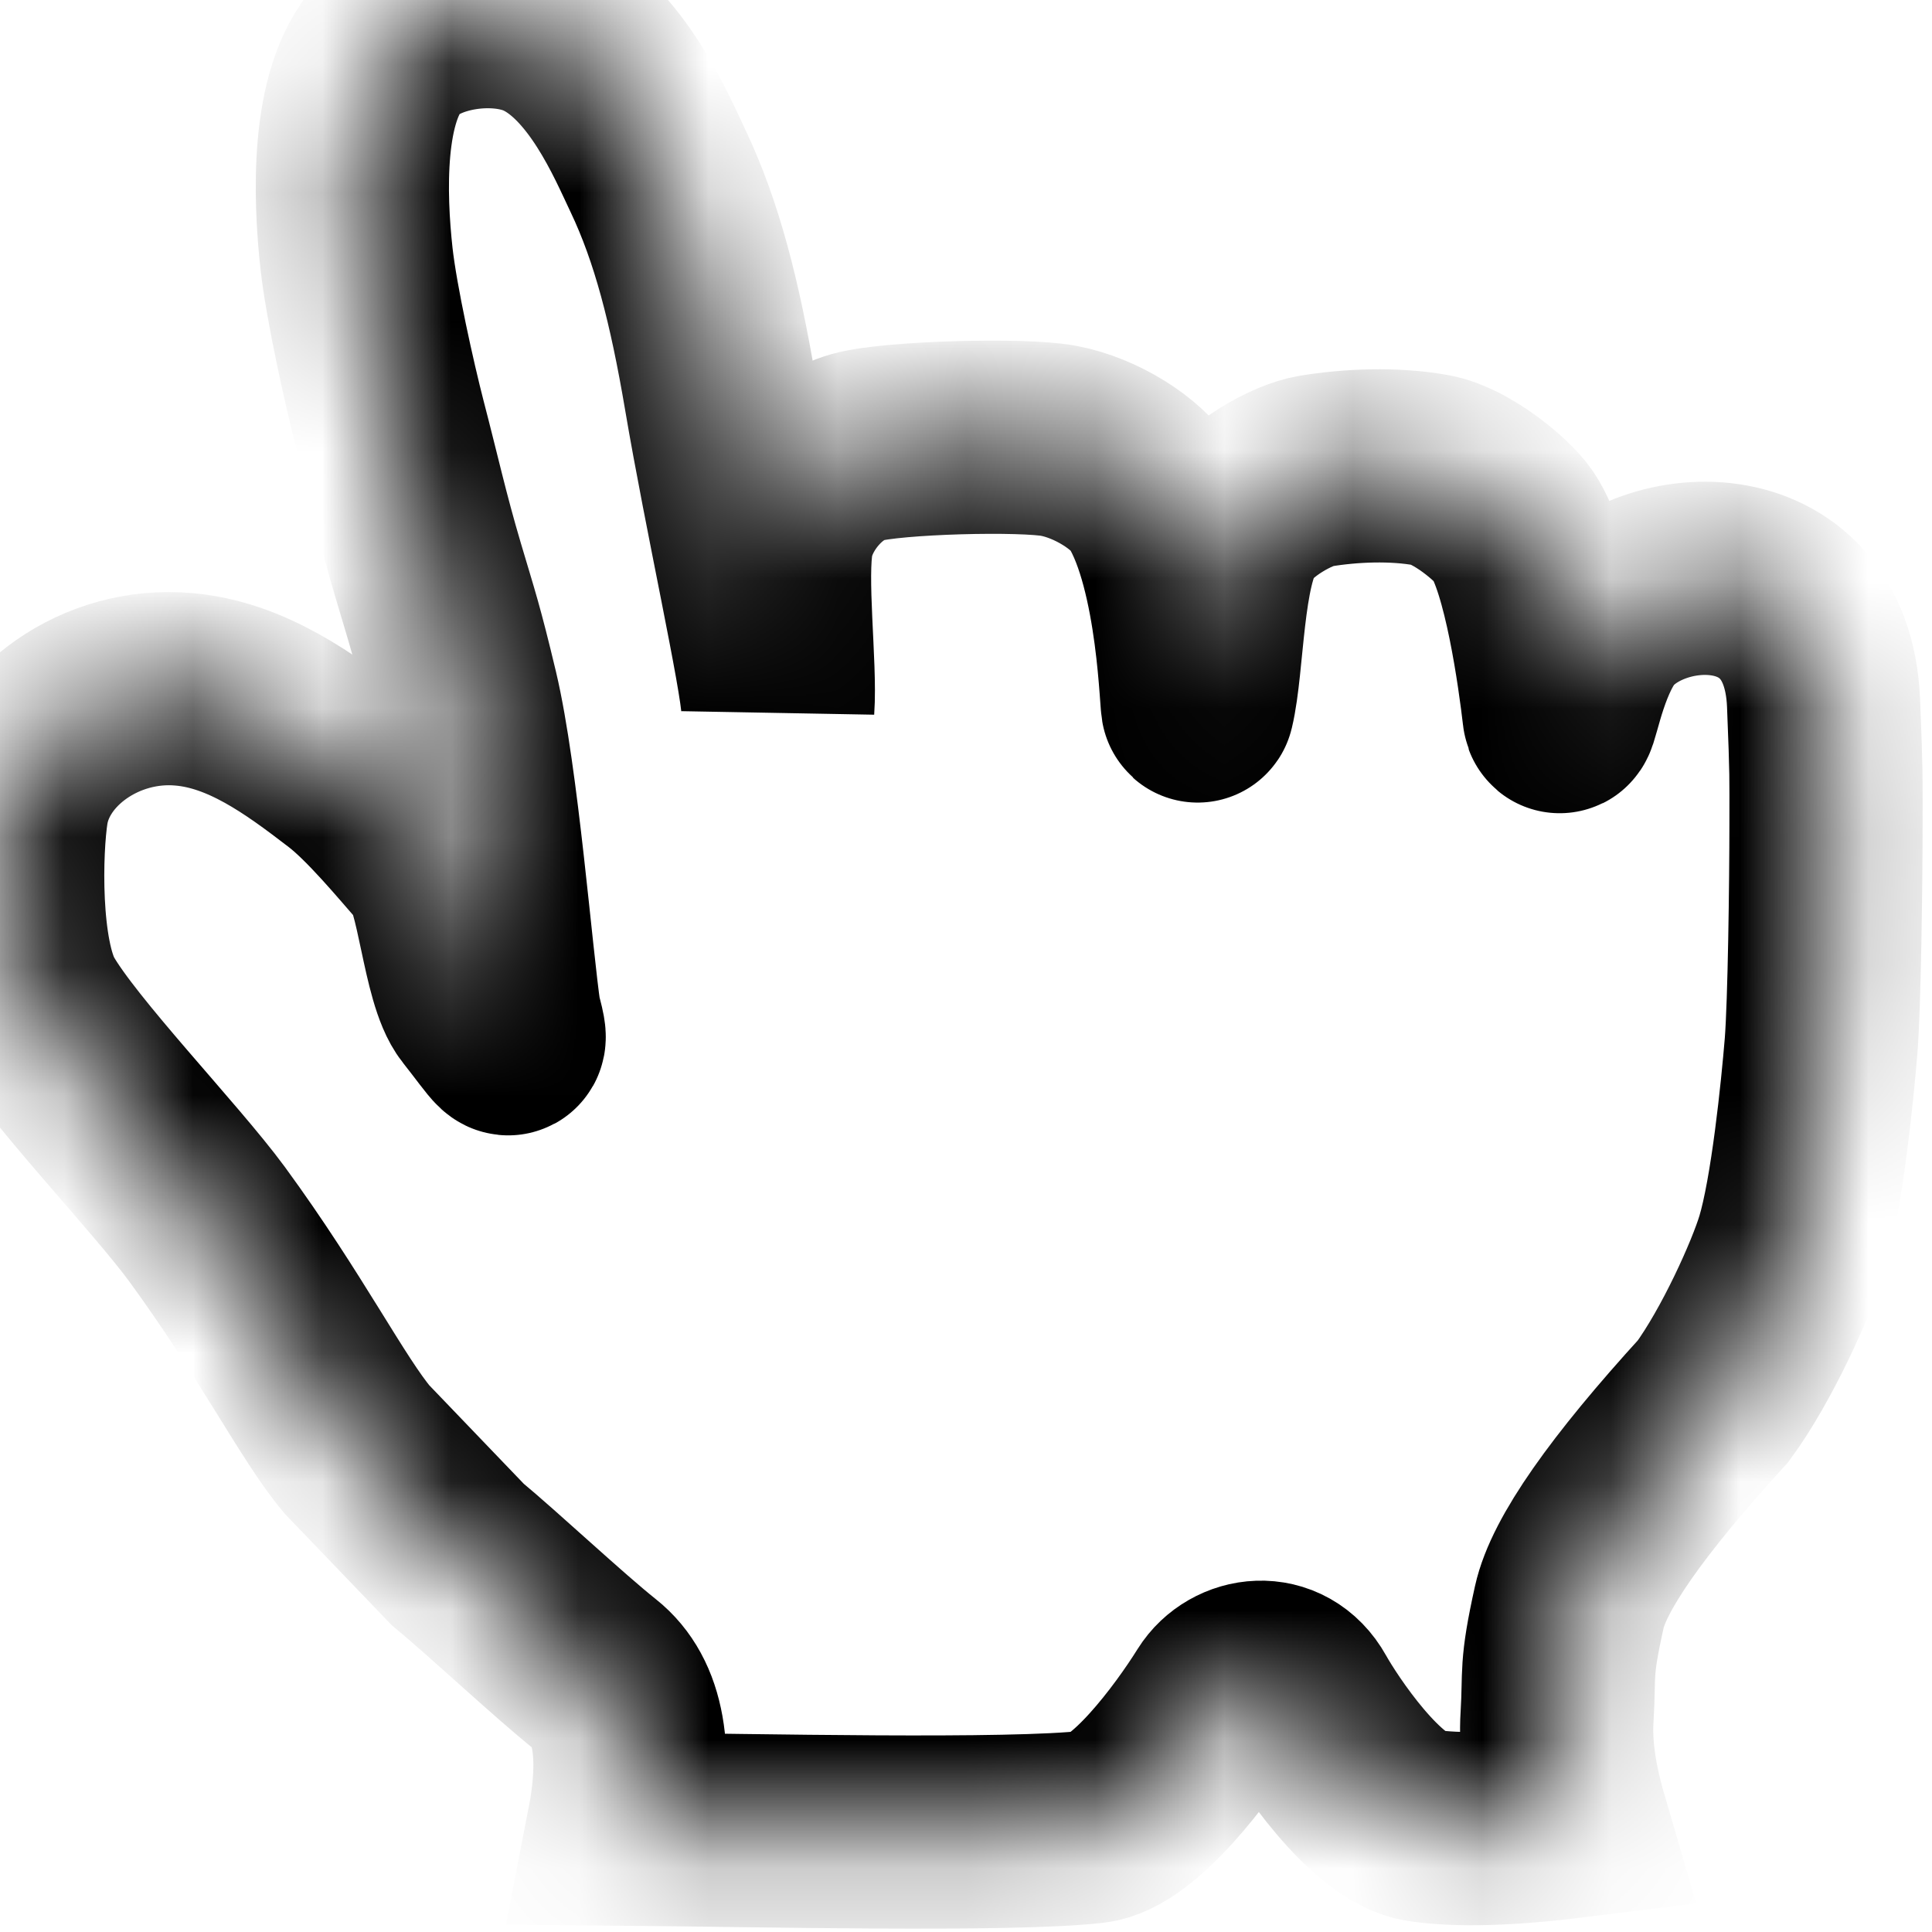 ﻿<?xml version="1.0" encoding="utf-8"?>
<svg version="1.1" xmlns:xlink="http://www.w3.org/1999/xlink" width="15px" height="15px" xmlns="http://www.w3.org/2000/svg">
  <defs>
    <pattern id="BGPattern" patternUnits="userSpaceOnUse" alignment="0 0" imageRepeat="None" />
    <mask fill="white" id="Clip893">
      <path d="M 2.772 11.254  C 2.506 10.938  2.182 10.29  1.607 9.504  C 1.28 9.059  0.471 8.222  0.23 7.797  C 0.021 7.421  0.044 6.59  0.093 6.279  C 0.182 5.725  0.785 5.293  1.429 5.352  C 1.916 5.395  2.328 5.697  2.7 5.983  C 2.924 6.155  3.199 6.49  3.365 6.679  C 3.518 6.852  3.556 7.585  3.719 7.789  C 3.934 8.06  4.002 8.194  3.919 7.896  C 3.853 7.459  3.744 6.049  3.587 5.389  C 3.467 4.887  3.437 4.809  3.323 4.424  C 3.202 4.015  3.14 3.728  3.027 3.294  C 2.948 2.987  2.807 2.359  2.768 2.007  C 2.715 1.524  2.687 0.737  3.016 0.375  C 3.273 0.092  3.865 0.006  4.232 0.181  C 4.712 0.409  4.984 1.066  5.109 1.328  C 5.333 1.799  5.472 2.344  5.593 3.058  C 5.747 3.968  6.03 5.231  6.039 5.496  C 6.062 5.171  5.975 4.485  6.035 4.173  C 6.09 3.889  6.343 3.56  6.66 3.471  C 6.928 3.396  7.945 3.369  8.222 3.423  C 8.515 3.479  8.824 3.677  8.94 3.863  C 9.279 4.414  9.286 5.539  9.3 5.479  C 9.38 5.147  9.366 4.394  9.566 4.081  C 9.697 3.874  10.032 3.688  10.21 3.658  C 10.486 3.612  10.824 3.598  11.114 3.651  C 11.347 3.694  11.663 3.956  11.748 4.081  C 11.953 4.384  12.069 5.243  12.104 5.544  C 12.118 5.668  12.173 5.198  12.378 4.894  C 12.759 4.331  14.106 4.221  14.158 5.458  C 14.181 6.035  14.177 6.009  14.177 6.397  C 14.177 6.853  14.165 7.789  14.139 8.119  C 14.11 8.472  14.029 9.27  13.912 9.657  C 13.832 9.922  13.564 10.519  13.301 10.878  C 12.63 11.613  12.257 12.146  12.184 12.477  C 12.074 12.973  12.11 12.977  12.089 13.329  C 12.074 13.563  12.112 13.834  12.202 14.142  C 11.701 14.204  11.315 14.214  11.045 14.173  C 10.679 14.118  10.225 13.431  10.108 13.221  C 9.947 12.932  9.602 12.987  9.468 13.201  C 9.257 13.539  8.804 14.145  8.483 14.183  C 7.857 14.257  5.854 14.21  4.837 14.201  C 4.953 13.606  4.882 13.207  4.624 13.002  C 4.338 12.774  3.846 12.311  3.552 12.067  C 3.552 12.067  2.772 11.254  2.772 11.254  Z " fill-rule="evenodd" />
    </mask>
  </defs>
  <g transform="matrix(1 0 0 1 -930 -2116 )">
    <path d="M 2.772 11.254  C 2.506 10.938  2.182 10.29  1.607 9.504  C 1.28 9.059  0.471 8.222  0.23 7.797  C 0.021 7.421  0.044 6.59  0.093 6.279  C 0.182 5.725  0.785 5.293  1.429 5.352  C 1.916 5.395  2.328 5.697  2.7 5.983  C 2.924 6.155  3.199 6.49  3.365 6.679  C 3.518 6.852  3.556 7.585  3.719 7.789  C 3.934 8.06  4.002 8.194  3.919 7.896  C 3.853 7.459  3.744 6.049  3.587 5.389  C 3.467 4.887  3.437 4.809  3.323 4.424  C 3.202 4.015  3.14 3.728  3.027 3.294  C 2.948 2.987  2.807 2.359  2.768 2.007  C 2.715 1.524  2.687 0.737  3.016 0.375  C 3.273 0.092  3.865 0.006  4.232 0.181  C 4.712 0.409  4.984 1.066  5.109 1.328  C 5.333 1.799  5.472 2.344  5.593 3.058  C 5.747 3.968  6.03 5.231  6.039 5.496  C 6.062 5.171  5.975 4.485  6.035 4.173  C 6.09 3.889  6.343 3.56  6.66 3.471  C 6.928 3.396  7.945 3.369  8.222 3.423  C 8.515 3.479  8.824 3.677  8.94 3.863  C 9.279 4.414  9.286 5.539  9.3 5.479  C 9.38 5.147  9.366 4.394  9.566 4.081  C 9.697 3.874  10.032 3.688  10.21 3.658  C 10.486 3.612  10.824 3.598  11.114 3.651  C 11.347 3.694  11.663 3.956  11.748 4.081  C 11.953 4.384  12.069 5.243  12.104 5.544  C 12.118 5.668  12.173 5.198  12.378 4.894  C 12.759 4.331  14.106 4.221  14.158 5.458  C 14.181 6.035  14.177 6.009  14.177 6.397  C 14.177 6.853  14.165 7.789  14.139 8.119  C 14.11 8.472  14.029 9.27  13.912 9.657  C 13.832 9.922  13.564 10.519  13.301 10.878  C 12.63 11.613  12.257 12.146  12.184 12.477  C 12.074 12.973  12.11 12.977  12.089 13.329  C 12.074 13.563  12.112 13.834  12.202 14.142  C 11.701 14.204  11.315 14.214  11.045 14.173  C 10.679 14.118  10.225 13.431  10.108 13.221  C 9.947 12.932  9.602 12.987  9.468 13.201  C 9.257 13.539  8.804 14.145  8.483 14.183  C 7.857 14.257  5.854 14.21  4.837 14.201  C 4.953 13.606  4.882 13.207  4.624 13.002  C 4.338 12.774  3.846 12.311  3.552 12.067  C 3.552 12.067  2.772 11.254  2.772 11.254  Z " fill-rule="nonzero" fill="rgba(255, 255, 255, 0)" stroke="none" transform="matrix(1 0 0 1 930 2116 )" class="fill" />
    <path d="M 2.772 11.254  C 2.506 10.938  2.182 10.29  1.607 9.504  C 1.28 9.059  0.471 8.222  0.23 7.797  C 0.021 7.421  0.044 6.59  0.093 6.279  C 0.182 5.725  0.785 5.293  1.429 5.352  C 1.916 5.395  2.328 5.697  2.7 5.983  C 2.924 6.155  3.199 6.49  3.365 6.679  C 3.518 6.852  3.556 7.585  3.719 7.789  C 3.934 8.06  4.002 8.194  3.919 7.896  C 3.853 7.459  3.744 6.049  3.587 5.389  C 3.467 4.887  3.437 4.809  3.323 4.424  C 3.202 4.015  3.14 3.728  3.027 3.294  C 2.948 2.987  2.807 2.359  2.768 2.007  C 2.715 1.524  2.687 0.737  3.016 0.375  C 3.273 0.092  3.865 0.006  4.232 0.181  C 4.712 0.409  4.984 1.066  5.109 1.328  C 5.333 1.799  5.472 2.344  5.593 3.058  C 5.747 3.968  6.03 5.231  6.039 5.496  C 6.062 5.171  5.975 4.485  6.035 4.173  C 6.09 3.889  6.343 3.56  6.66 3.471  C 6.928 3.396  7.945 3.369  8.222 3.423  C 8.515 3.479  8.824 3.677  8.94 3.863  C 9.279 4.414  9.286 5.539  9.3 5.479  C 9.38 5.147  9.366 4.394  9.566 4.081  C 9.697 3.874  10.032 3.688  10.21 3.658  C 10.486 3.612  10.824 3.598  11.114 3.651  C 11.347 3.694  11.663 3.956  11.748 4.081  C 11.953 4.384  12.069 5.243  12.104 5.544  C 12.118 5.668  12.173 5.198  12.378 4.894  C 12.759 4.331  14.106 4.221  14.158 5.458  C 14.181 6.035  14.177 6.009  14.177 6.397  C 14.177 6.853  14.165 7.789  14.139 8.119  C 14.11 8.472  14.029 9.27  13.912 9.657  C 13.832 9.922  13.564 10.519  13.301 10.878  C 12.63 11.613  12.257 12.146  12.184 12.477  C 12.074 12.973  12.11 12.977  12.089 13.329  C 12.074 13.563  12.112 13.834  12.202 14.142  C 11.701 14.204  11.315 14.214  11.045 14.173  C 10.679 14.118  10.225 13.431  10.108 13.221  C 9.947 12.932  9.602 12.987  9.468 13.201  C 9.257 13.539  8.804 14.145  8.483 14.183  C 7.857 14.257  5.854 14.21  4.837 14.201  C 4.953 13.606  4.882 13.207  4.624 13.002  C 4.338 12.774  3.846 12.311  3.552 12.067  C 3.552 12.067  2.772 11.254  2.772 11.254  Z " stroke-width="1.5" stroke-dasharray="0" stroke="rgba(0, 0, 0, 1)" fill="none" transform="matrix(1 0 0 1 930 2116 )" class="stroke" mask="url(#Clip893)" />
  </g>
</svg>